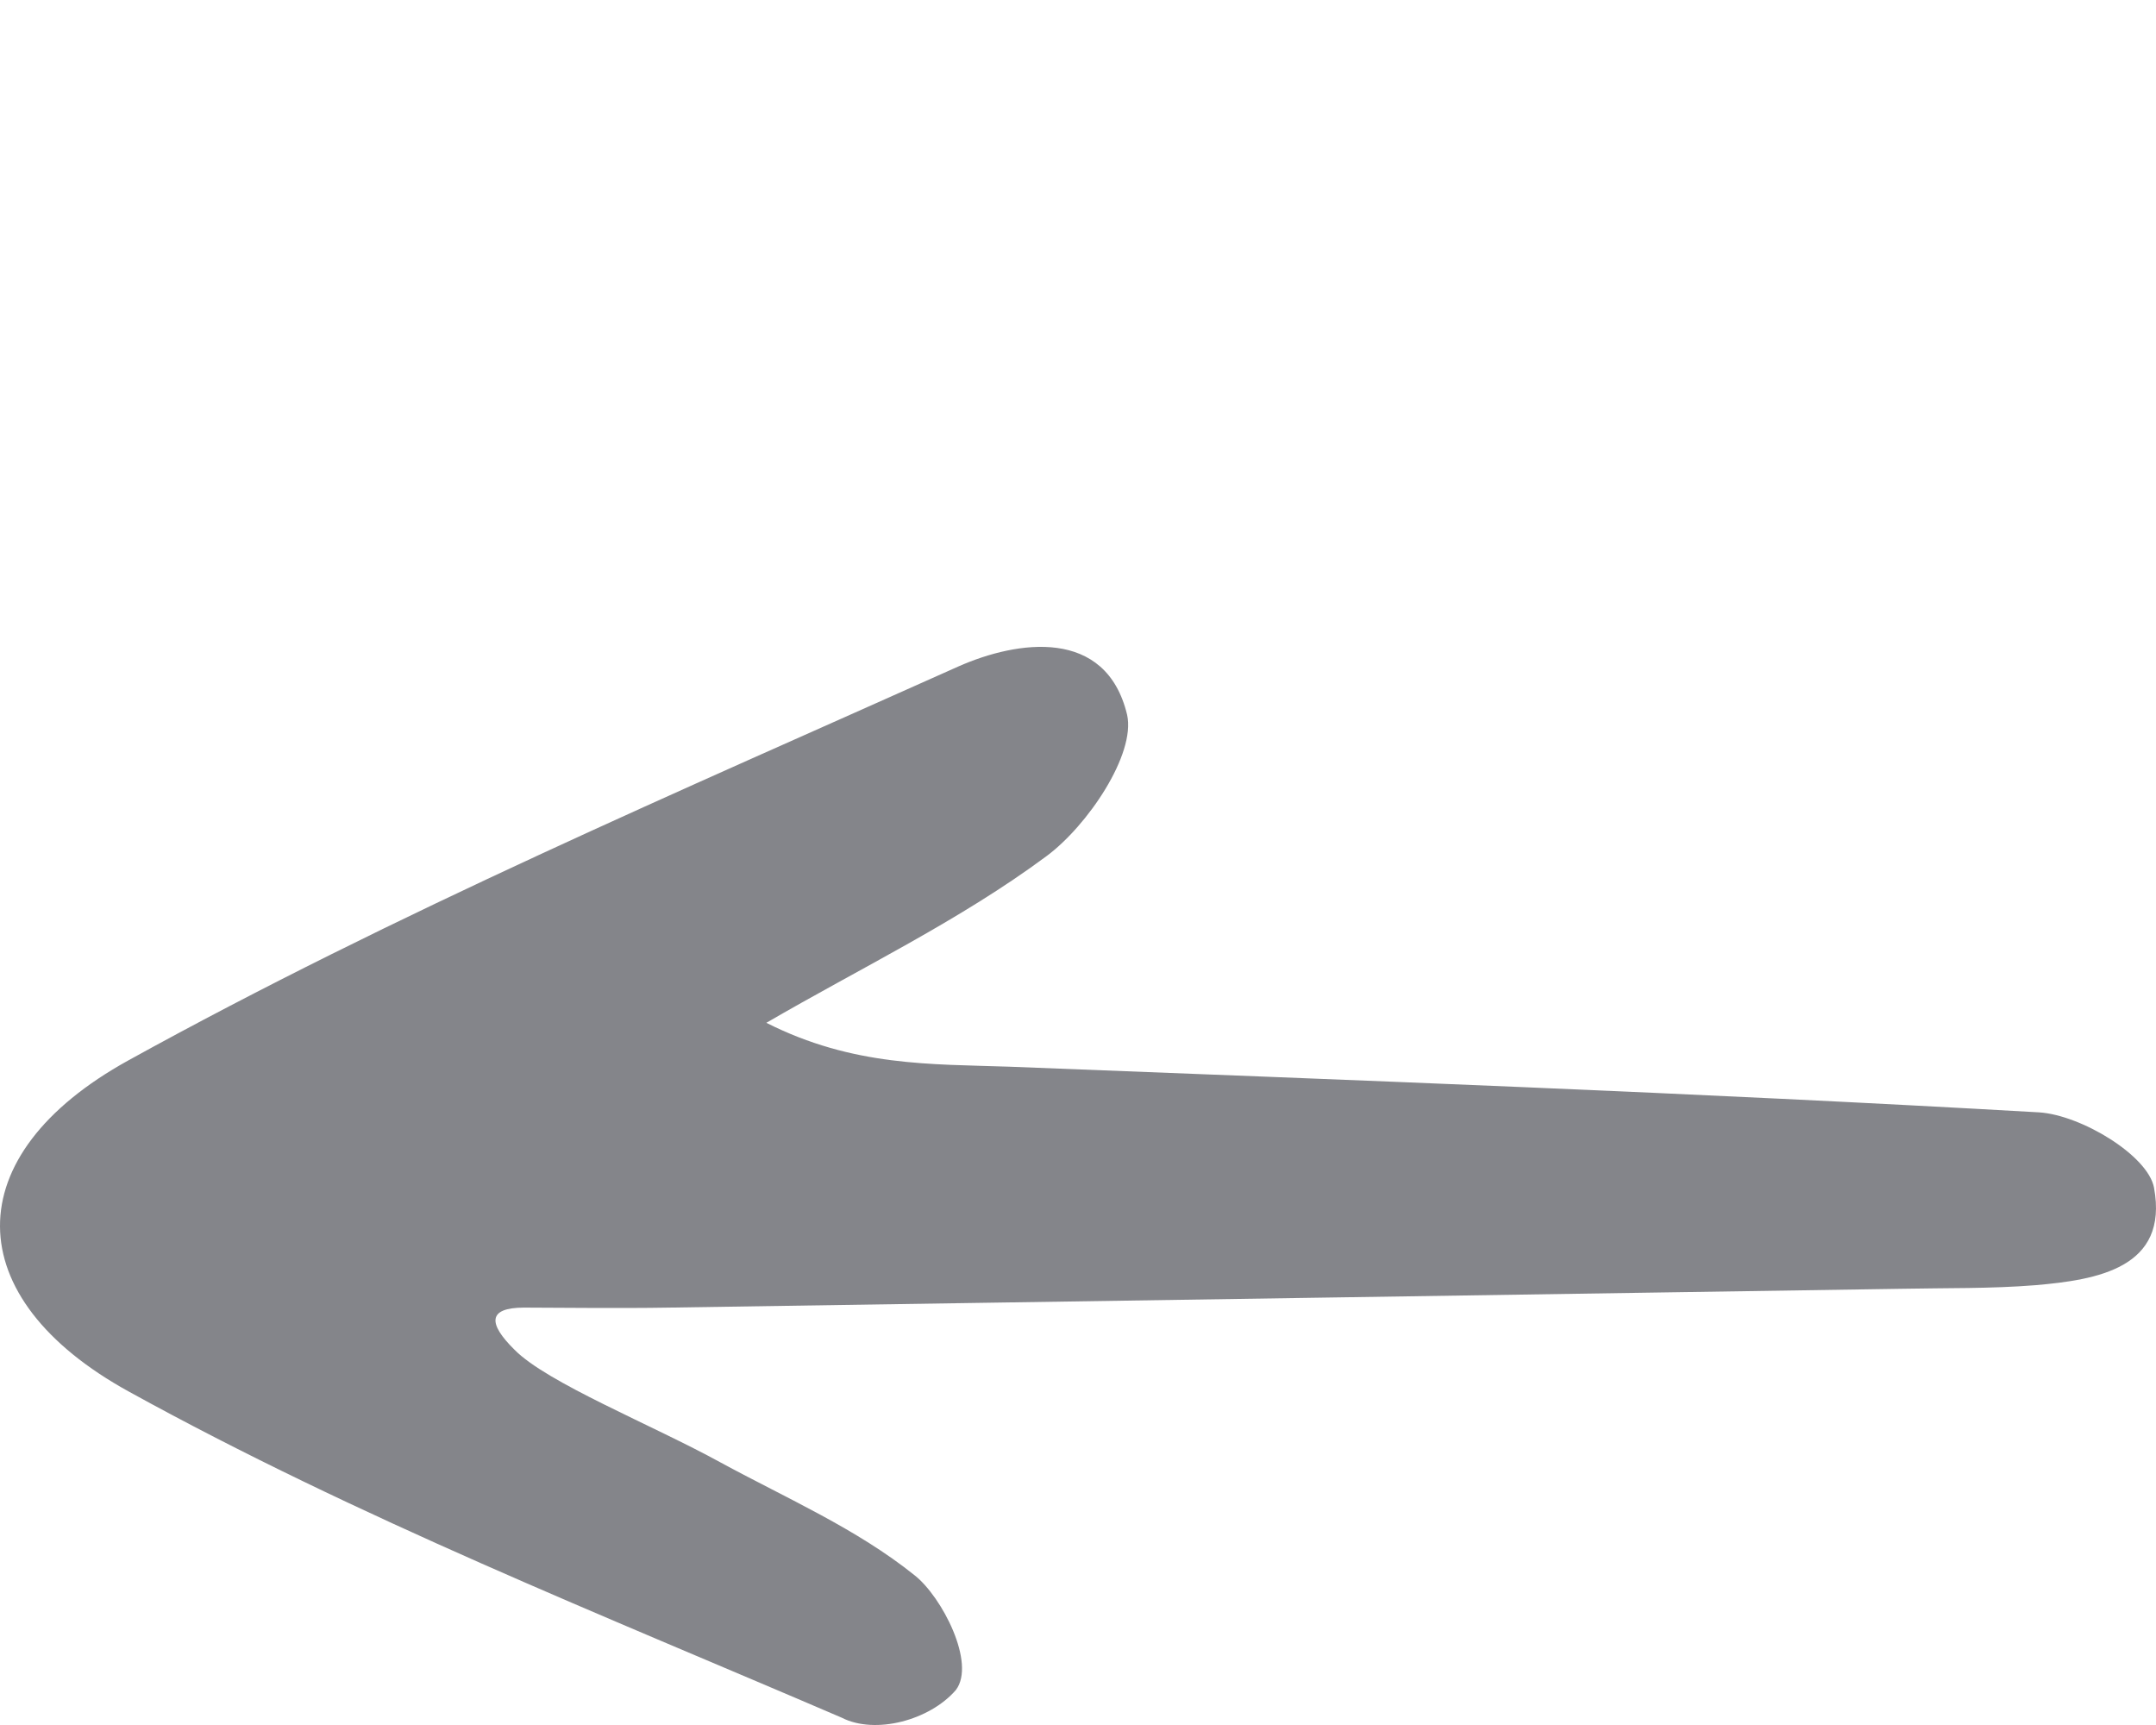 <svg width="40" height="32" viewBox="0 0 40 32" fill="none" xmlns="http://www.w3.org/2000/svg">
<path d="M9.724 24.257C10.18 24.257 11.515 24.273 12.411 24.257C20.031 24.14 27.652 24.024 35.273 23.908C36.104 23.891 36.934 23.908 37.765 23.841C38.905 23.742 40.24 23.526 39.963 22.031C39.849 21.433 38.611 20.685 37.83 20.635C31.463 20.27 25.096 20.037 18.729 19.788C17.279 19.738 15.83 19.788 14.218 18.974C15.96 17.96 17.8 17.08 19.413 15.884C20.178 15.319 21.074 13.99 20.911 13.259C20.52 11.631 18.875 11.88 17.784 12.362C12.59 14.688 7.346 16.93 2.38 19.672C-0.812 21.433 -0.78 24.074 2.396 25.818C6.646 28.161 11.173 29.955 15.618 31.865C16.237 32.181 17.247 31.915 17.735 31.35C18.11 30.852 17.475 29.622 16.97 29.224C15.895 28.36 14.593 27.795 13.371 27.131C12.101 26.433 10.147 25.652 9.545 25.038C9.056 24.556 9.04 24.257 9.724 24.257Z" fill="#84858A"/>
</svg>
